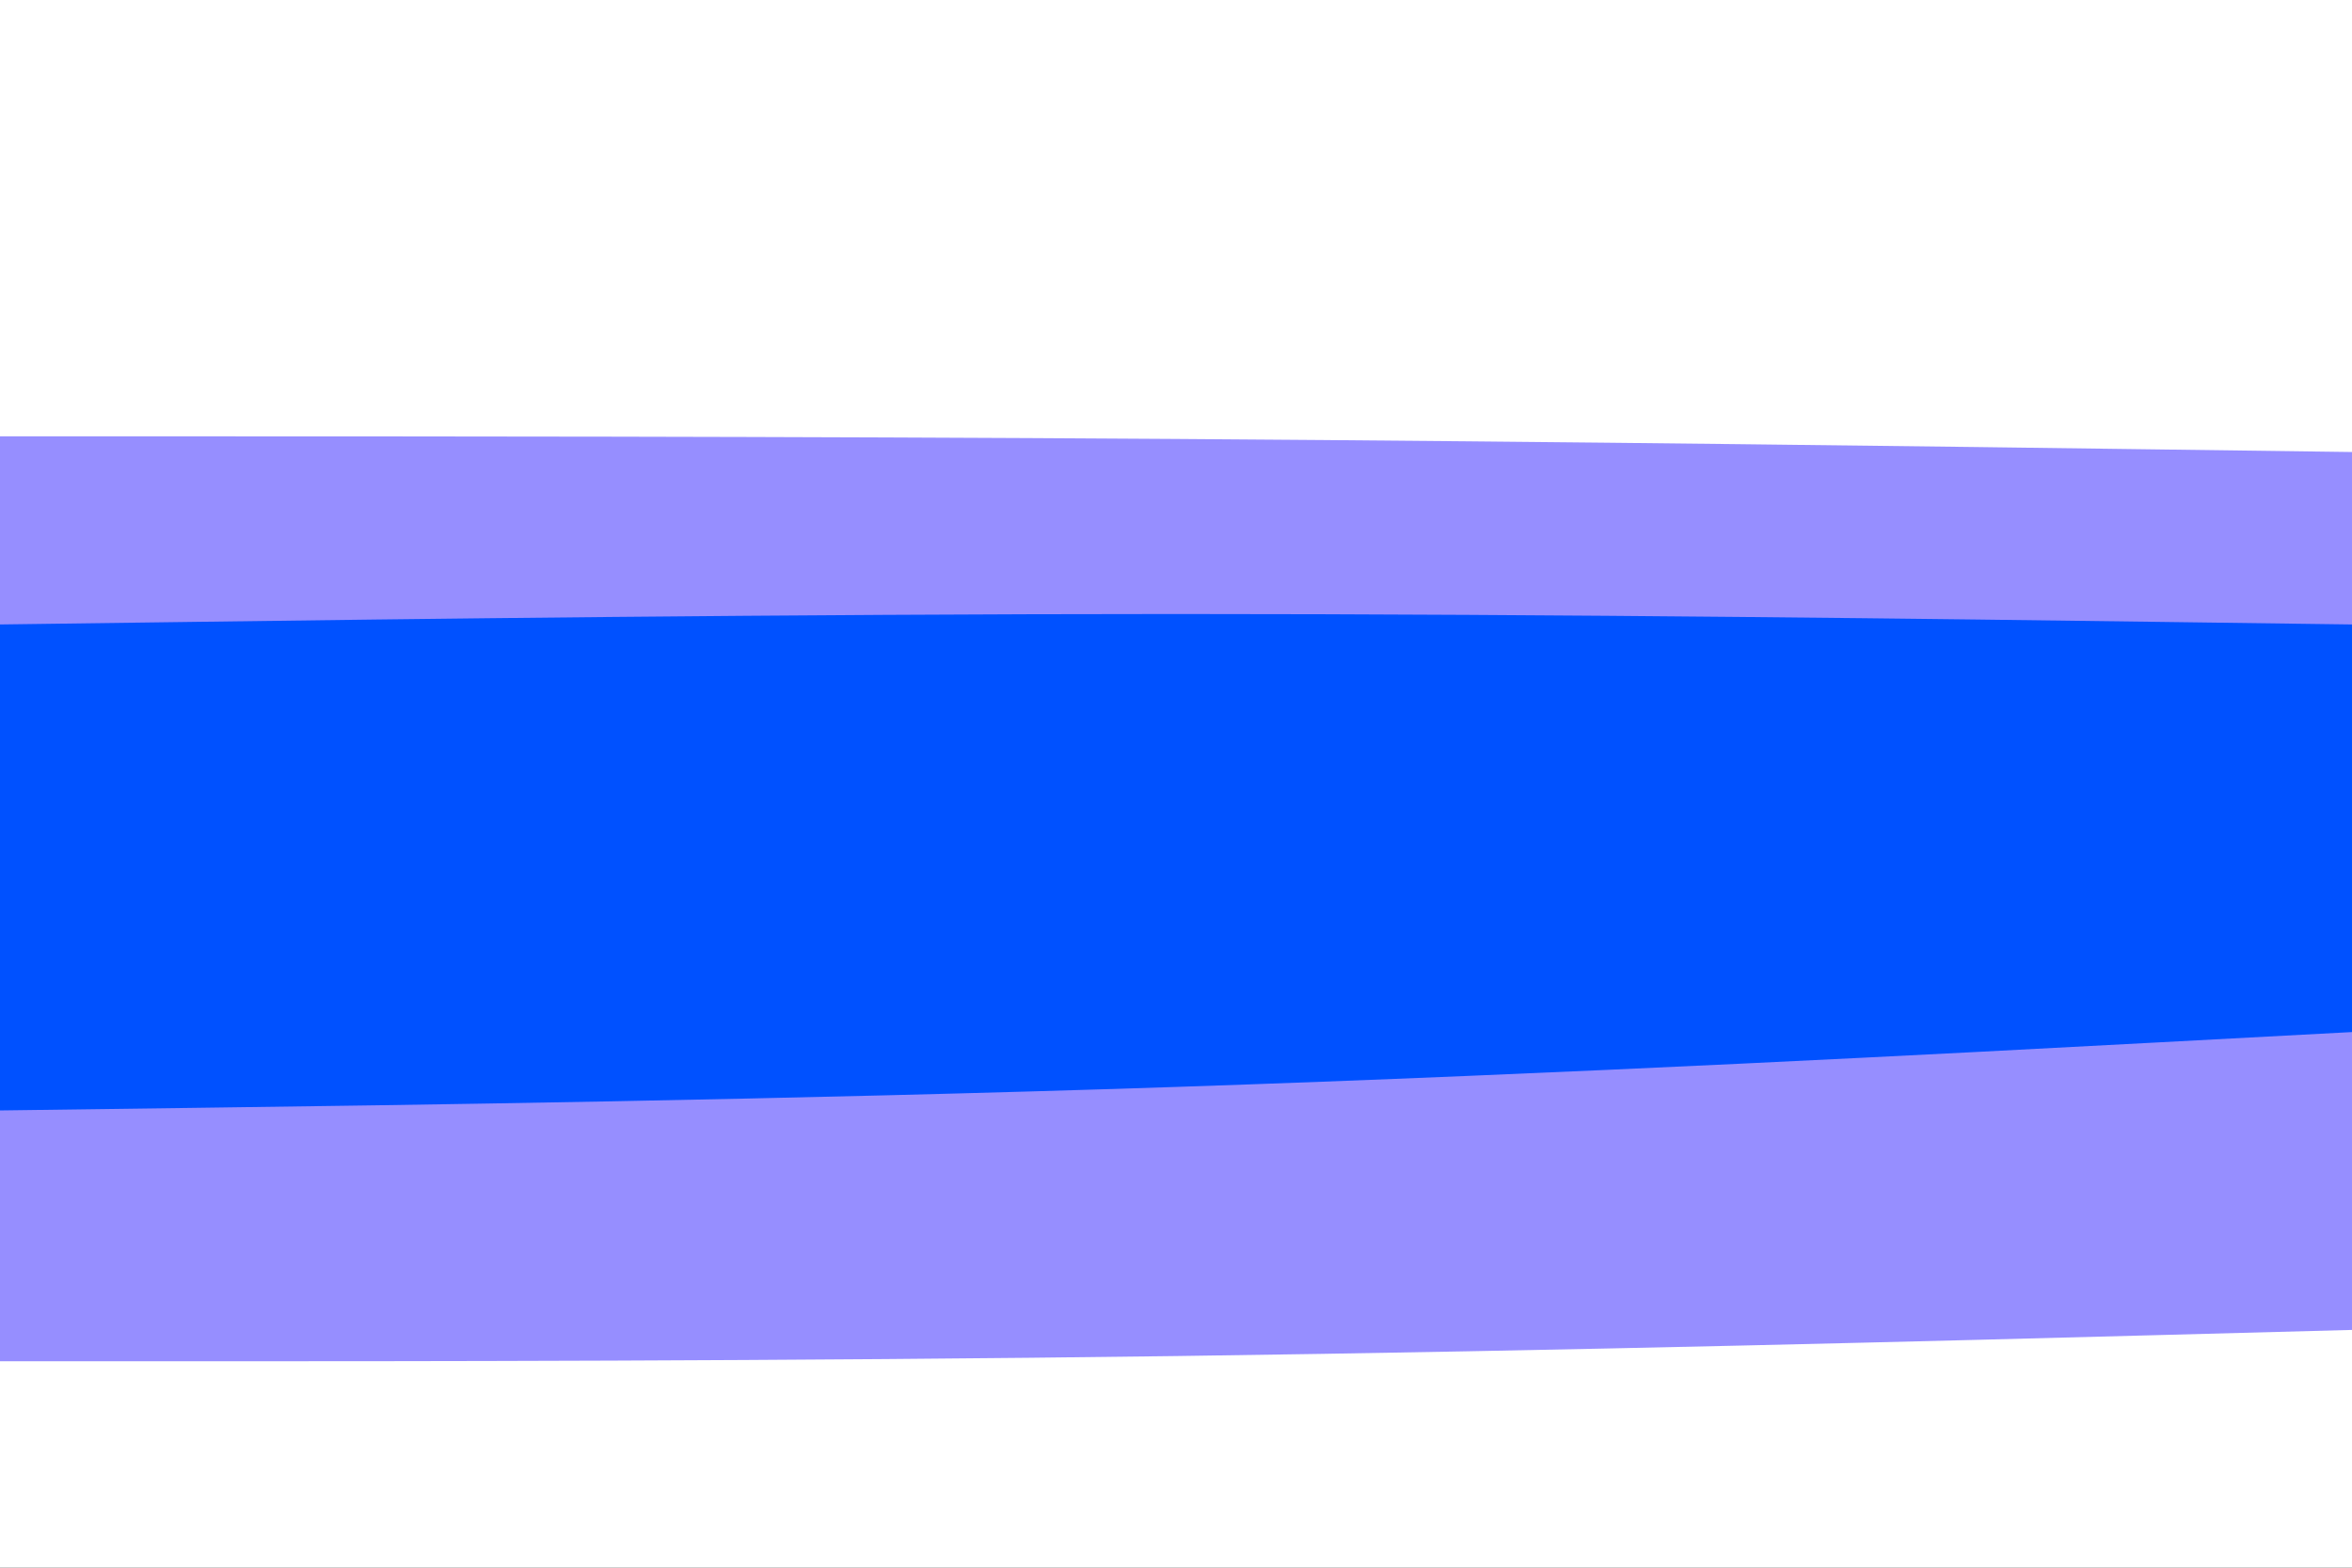 <svg id="visual" viewBox="0 0 900 600" width="900" height="600" xmlns="http://www.w3.org/2000/svg" xmlns:xlink="http://www.w3.org/1999/xlink" version="1.1"><rect x="0" y="0" width="900" height="600" fill="#333333" stroke="none"/><path d="M0 169L75 169C150 169 300 169 450 170C600 171 750 173 825 174L900 175L900 0L825 0C750 0 600 0 450 0C300 0 150 0 75 0L0 0Z" fill="#ffffff"></path><path d="M0 241L75 240C150 239 300 237 450 237C600 237 750 239 825 240L900 241L900 173L825 172C750 171 600 169 450 168C300 167 150 167 75 167L0 167Z" fill="#968eff"></path><path d="M0 427L75 426C150 425 300 423 450 418C600 413 750 405 825 401L900 397L900 239L825 238C750 237 600 235 450 235C300 235 150 237 75 238L0 239Z" fill="#0051ff"></path><path d="M0 523L75 523C150 523 300 523 450 521C600 519 750 515 825 513L900 511L900 395L825 399C750 403 600 411 450 416C300 421 150 423 75 424L0 425Z" fill="#968eff"></path><path d="M0 601L75 601C150 601 300 601 450 601C600 601 750 601 825 601L900 601L900 509L825 511C750 513 600 517 450 519C300 521 150 521 75 521L0 521Z" fill="#ffffff"></path></svg>